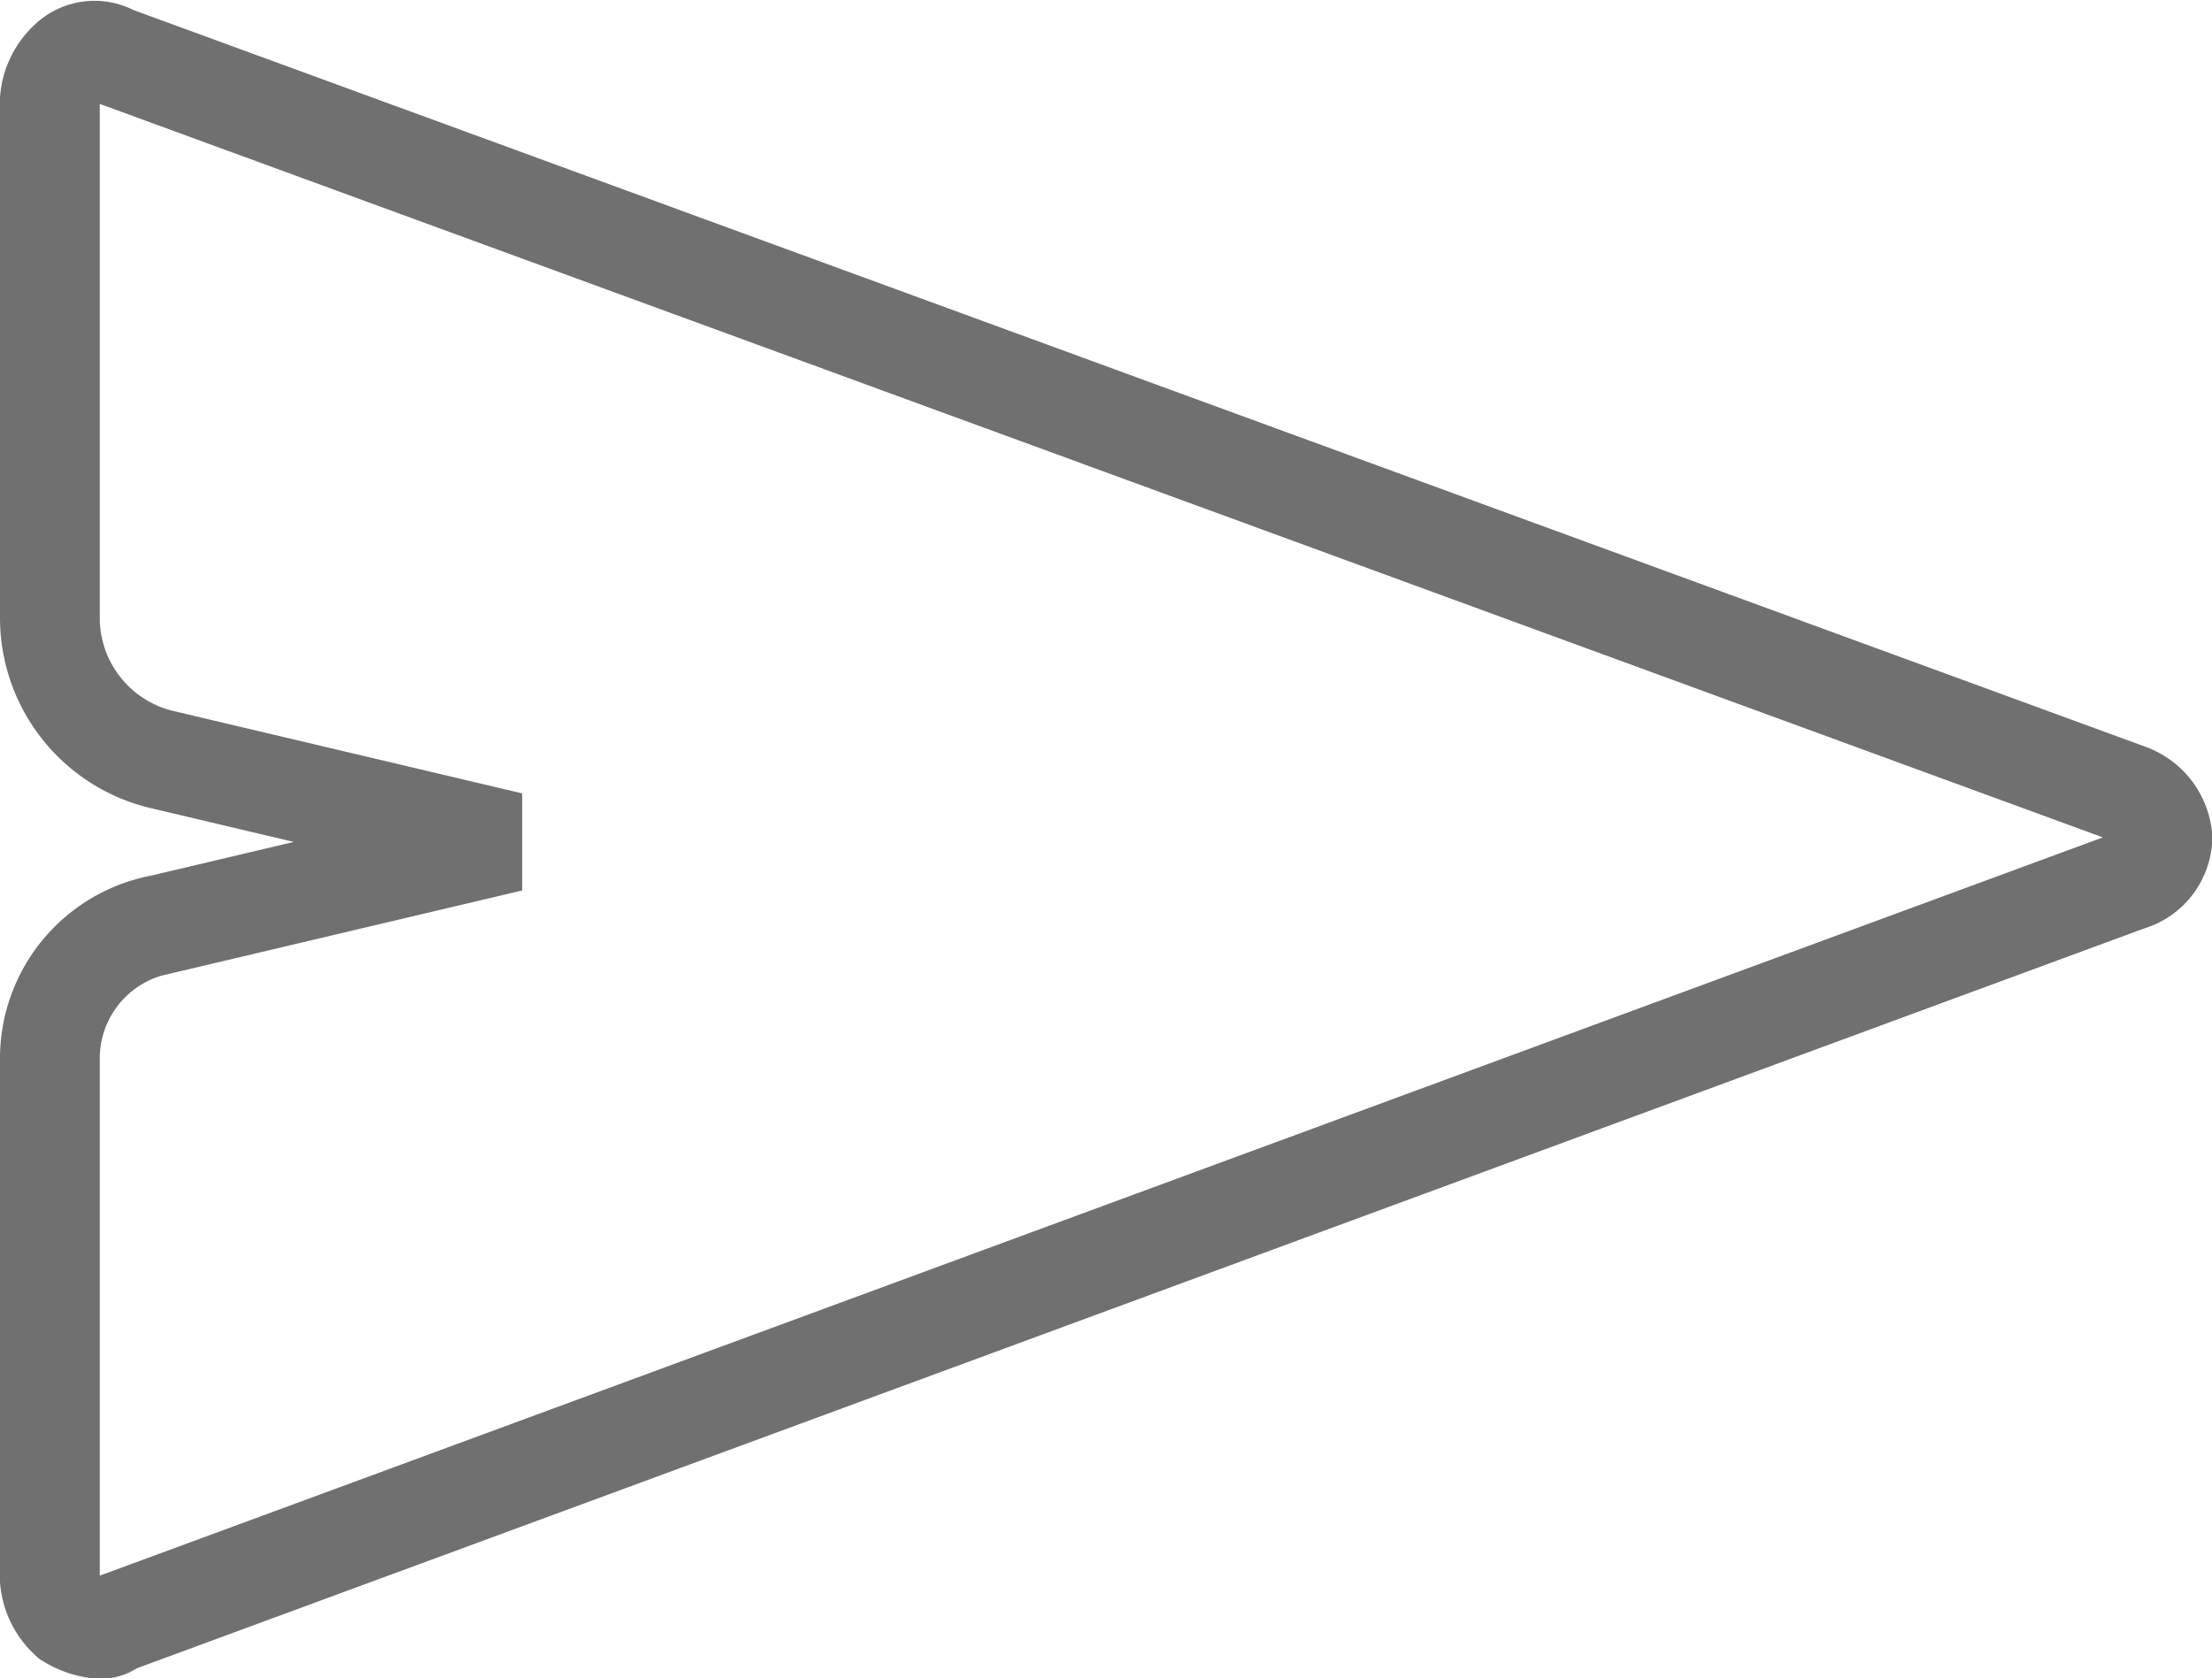 <svg xmlns="http://www.w3.org/2000/svg" width="22.171" height="16.827" viewBox="0 0 22.171 16.827">
  <path id="icn_send" d="M20.831,7.442.633.044A.371.371,0,0,0,.195.093.6.6,0,0,0,0,.482V5.69A1.461,1.461,0,0,0,1.119,7.1l3.5.827-3.5.827A1.367,1.367,0,0,0,0,10.119v5.208a.6.6,0,0,0,.195.389.692.692,0,0,0,.292.1.179.179,0,0,0,.146-.049l20.2-7.447a.467.467,0,0,0,.341-.438A.52.52,0,0,0,20.831,7.442Z" transform="translate(0.5 0.514)" fill="none" stroke="#707070" stroke-width="1"/>
</svg>
